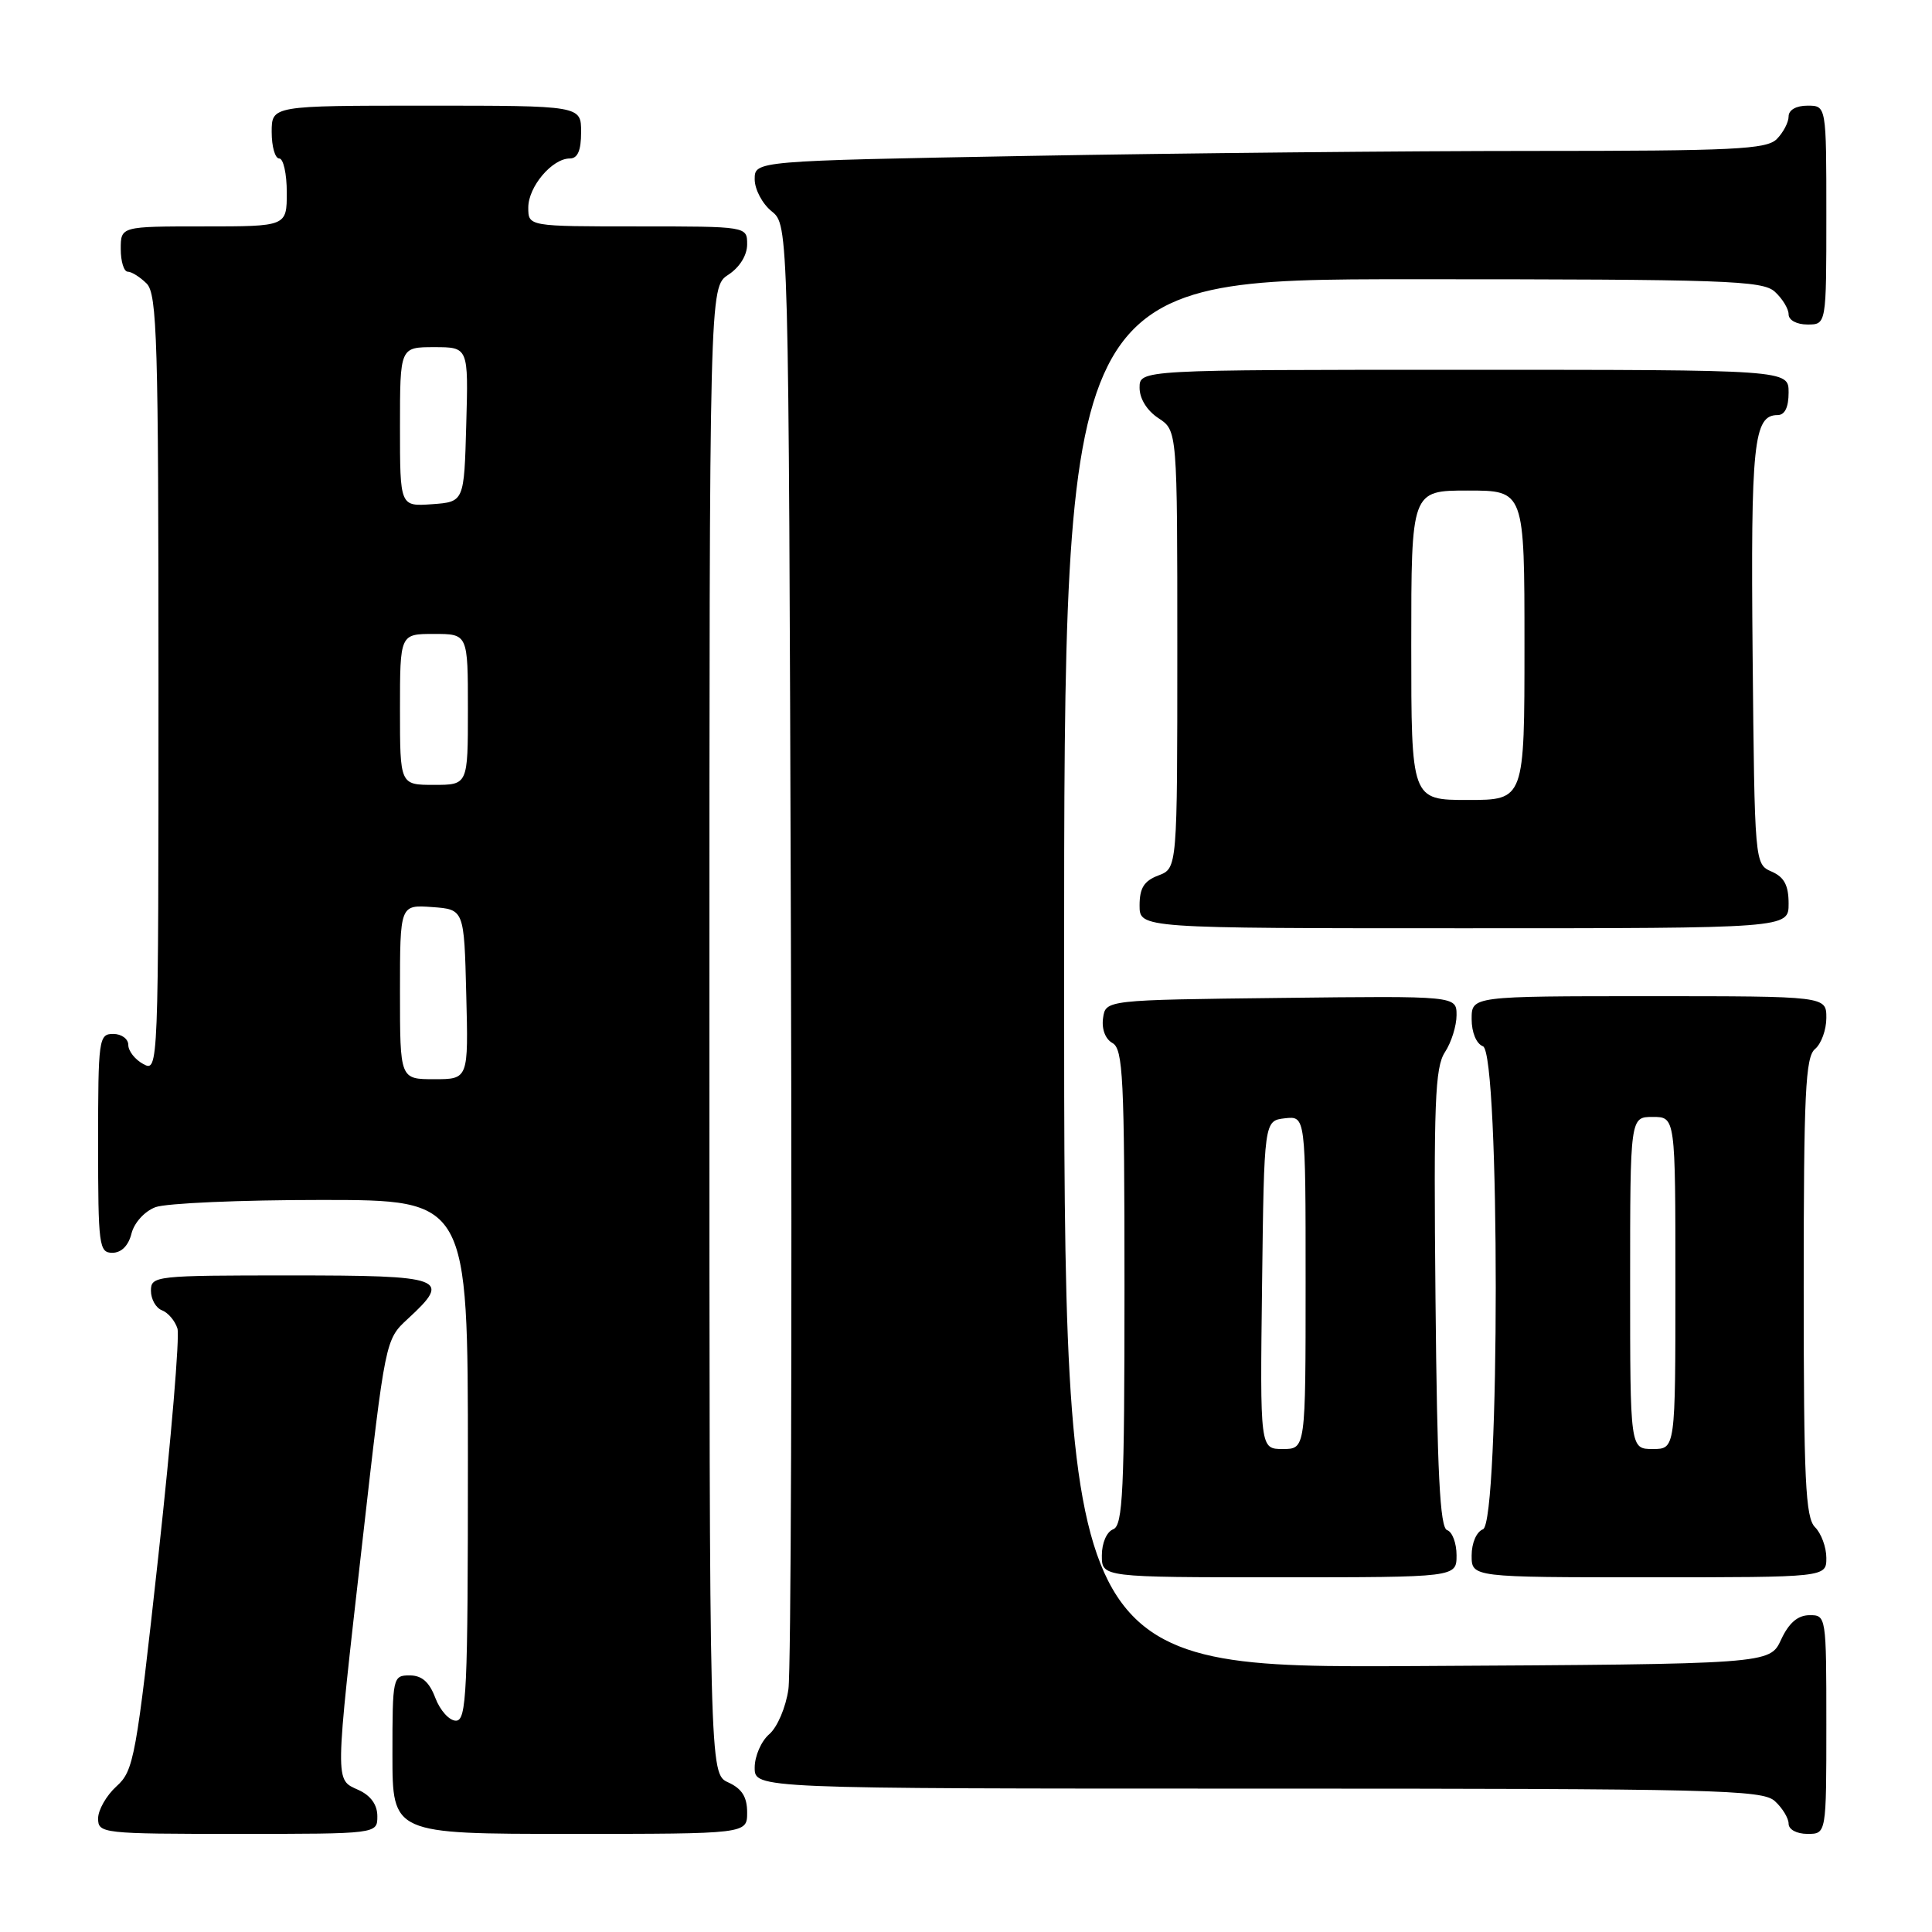 <?xml version="1.0" encoding="UTF-8" standalone="no"?>
<!DOCTYPE svg PUBLIC "-//W3C//DTD SVG 1.1//EN" "http://www.w3.org/Graphics/SVG/1.1/DTD/svg11.dtd" >
<svg xmlns="http://www.w3.org/2000/svg" xmlns:xlink="http://www.w3.org/1999/xlink" version="1.1" viewBox="0 0 256 256">
 <g >
 <path fill="currentColor"
d=" M 50.00 240.66 C 50.00 239.14 49.13 237.92 47.50 237.18 C 44.35 235.74 44.33 236.76 48.03 204.18 C 51.06 177.50 51.06 177.50 54.03 174.76 C 59.91 169.35 58.97 169.00 38.50 169.00 C 20.57 169.00 20.00 169.06 20.00 171.03 C 20.00 172.15 20.66 173.32 21.46 173.62 C 22.27 173.93 23.19 175.01 23.51 176.03 C 23.83 177.04 22.69 190.61 20.98 206.19 C 18.04 232.97 17.74 234.62 15.43 236.70 C 14.10 237.91 13.00 239.83 13.00 240.95 C 13.00 242.94 13.52 243.00 31.50 243.00 C 50.00 243.00 50.00 243.00 50.00 240.66 Z  M 99.00 240.16 C 99.00 238.10 98.31 237.01 96.50 236.18 C 94.00 235.04 94.00 235.04 94.00 136.54 C 94.00 38.05 94.00 38.05 96.50 36.41 C 98.01 35.42 99.00 33.83 99.00 32.38 C 99.00 30.00 99.00 30.00 84.50 30.00 C 70.00 30.00 70.00 30.00 70.00 27.50 C 70.00 24.74 73.16 21.00 75.50 21.00 C 76.55 21.00 77.00 19.94 77.00 17.50 C 77.00 14.00 77.00 14.00 56.50 14.00 C 36.00 14.00 36.00 14.00 36.00 17.50 C 36.00 19.43 36.45 21.00 37.00 21.00 C 37.55 21.00 38.00 23.02 38.00 25.50 C 38.00 30.00 38.00 30.00 27.00 30.00 C 16.00 30.00 16.00 30.00 16.00 33.00 C 16.00 34.65 16.42 36.00 16.93 36.00 C 17.44 36.00 18.56 36.71 19.43 37.57 C 20.82 38.96 21.00 45.15 21.00 90.61 C 21.00 141.76 20.99 142.06 19.00 141.00 C 17.90 140.41 17.00 139.27 17.00 138.46 C 17.00 137.66 16.10 137.00 15.00 137.00 C 13.09 137.00 13.00 137.67 13.00 151.50 C 13.00 165.06 13.12 166.00 14.89 166.00 C 16.08 166.00 17.02 165.06 17.42 163.46 C 17.78 162.02 19.15 160.51 20.59 159.96 C 21.99 159.43 31.88 159.00 42.57 159.00 C 62.00 159.00 62.00 159.00 62.00 193.50 C 62.00 224.34 61.83 228.00 60.41 228.00 C 59.54 228.00 58.32 226.65 57.69 225.00 C 56.89 222.87 55.90 222.00 54.28 222.00 C 52.05 222.00 52.00 222.24 52.00 232.50 C 52.00 243.00 52.00 243.00 75.50 243.00 C 99.00 243.00 99.00 243.00 99.00 240.16 Z  M 242.00 228.50 C 242.00 214.12 241.98 214.00 239.75 214.02 C 238.20 214.04 237.03 215.05 236.00 217.27 C 234.50 220.50 234.50 220.50 187.75 220.76 C 141.00 221.02 141.00 221.02 141.00 129.01 C 141.00 37.00 141.00 37.00 187.17 37.00 C 228.73 37.00 233.53 37.17 235.17 38.65 C 236.18 39.57 237.00 40.92 237.00 41.65 C 237.00 42.42 238.07 43.00 239.50 43.00 C 242.00 43.00 242.00 43.00 242.00 28.50 C 242.00 14.00 242.00 14.00 239.50 14.00 C 238.00 14.00 237.00 14.57 237.00 15.43 C 237.00 16.21 236.29 17.56 235.43 18.43 C 234.07 19.79 229.73 20.00 203.09 20.00 C 186.17 20.00 156.05 20.30 136.16 20.66 C 100.00 21.32 100.00 21.32 100.00 23.75 C 100.00 25.09 101.01 27.00 102.25 28.00 C 104.50 29.82 104.50 29.82 104.80 124.66 C 104.96 176.82 104.81 221.44 104.47 223.82 C 104.13 226.23 103.00 228.87 101.93 229.79 C 100.87 230.70 100.00 232.69 100.00 234.22 C 100.00 237.00 100.00 237.00 166.67 237.00 C 227.31 237.00 233.51 237.15 235.17 238.65 C 236.18 239.57 237.00 240.92 237.00 241.65 C 237.00 242.42 238.07 243.00 239.50 243.00 C 242.00 243.00 242.00 243.00 242.00 228.50 Z  M 193.00 206.08 C 193.00 204.48 192.44 202.98 191.75 202.75 C 190.80 202.43 190.43 195.18 190.21 172.06 C 189.96 146.12 190.14 141.44 191.46 139.42 C 192.31 138.13 193.00 135.92 193.00 134.52 C 193.00 131.96 193.00 131.96 169.75 132.23 C 146.50 132.50 146.50 132.50 146.16 134.91 C 145.96 136.36 146.46 137.68 147.41 138.21 C 148.81 138.99 149.00 142.84 149.00 170.58 C 149.00 197.64 148.79 202.14 147.50 202.64 C 146.64 202.97 146.00 204.46 146.00 206.11 C 146.00 209.00 146.00 209.00 169.50 209.00 C 193.00 209.00 193.00 209.00 193.00 206.08 Z  M 242.00 206.43 C 242.00 205.01 241.32 203.18 240.50 202.36 C 239.23 201.09 239.00 196.16 239.00 170.55 C 239.00 144.83 239.23 140.06 240.50 139.00 C 241.32 138.32 242.00 136.46 242.00 134.88 C 242.00 132.00 242.00 132.00 218.50 132.00 C 195.00 132.00 195.00 132.00 195.00 135.03 C 195.00 136.80 195.62 138.30 196.50 138.64 C 198.76 139.51 198.76 201.77 196.50 202.64 C 195.64 202.97 195.00 204.46 195.00 206.11 C 195.00 209.00 195.00 209.00 218.50 209.00 C 242.00 209.00 242.00 209.00 242.00 206.43 Z  M 237.00 119.74 C 237.00 117.31 236.42 116.22 234.75 115.49 C 232.50 114.50 232.50 114.45 232.23 86.71 C 231.97 58.74 232.36 55.00 235.54 55.00 C 236.50 55.00 237.00 53.97 237.00 52.00 C 237.00 49.00 237.00 49.00 194.00 49.00 C 151.00 49.00 151.00 49.00 151.00 51.38 C 151.00 52.83 151.99 54.42 153.50 55.41 C 156.00 57.05 156.00 57.05 156.00 86.05 C 156.00 115.05 156.00 115.05 153.50 116.00 C 151.59 116.72 151.00 117.67 151.00 119.98 C 151.00 123.00 151.00 123.00 194.00 123.00 C 237.00 123.00 237.00 123.00 237.00 119.74 Z  M 53.00 131.44 C 53.00 119.89 53.00 119.89 57.25 120.19 C 61.50 120.50 61.50 120.50 61.78 131.75 C 62.07 143.00 62.07 143.00 57.53 143.00 C 53.00 143.00 53.00 143.00 53.00 131.44 Z  M 53.00 94.00 C 53.00 84.00 53.00 84.00 57.50 84.00 C 62.00 84.00 62.00 84.00 62.00 94.00 C 62.00 104.00 62.00 104.00 57.50 104.00 C 53.00 104.00 53.00 104.00 53.00 94.00 Z  M 53.00 56.56 C 53.00 46.00 53.00 46.00 57.53 46.00 C 62.07 46.00 62.07 46.00 61.78 56.25 C 61.50 66.50 61.50 66.50 57.25 66.81 C 53.00 67.11 53.00 67.11 53.00 56.56 Z  M 167.23 170.25 C 167.50 148.50 167.50 148.50 170.25 148.18 C 173.00 147.87 173.00 147.87 173.00 169.93 C 173.00 192.00 173.00 192.00 169.98 192.00 C 166.96 192.00 166.96 192.00 167.23 170.25 Z  M 216.00 170.00 C 216.00 148.00 216.00 148.00 219.00 148.00 C 222.00 148.00 222.00 148.00 222.00 170.00 C 222.00 192.00 222.00 192.00 219.00 192.00 C 216.00 192.00 216.00 192.00 216.00 170.00 Z  M 187.00 85.50 C 187.00 65.00 187.00 65.00 194.50 65.00 C 202.00 65.00 202.00 65.00 202.00 85.50 C 202.00 106.00 202.00 106.00 194.50 106.00 C 187.00 106.00 187.00 106.00 187.00 85.50 Z "/>
</g>
</svg>